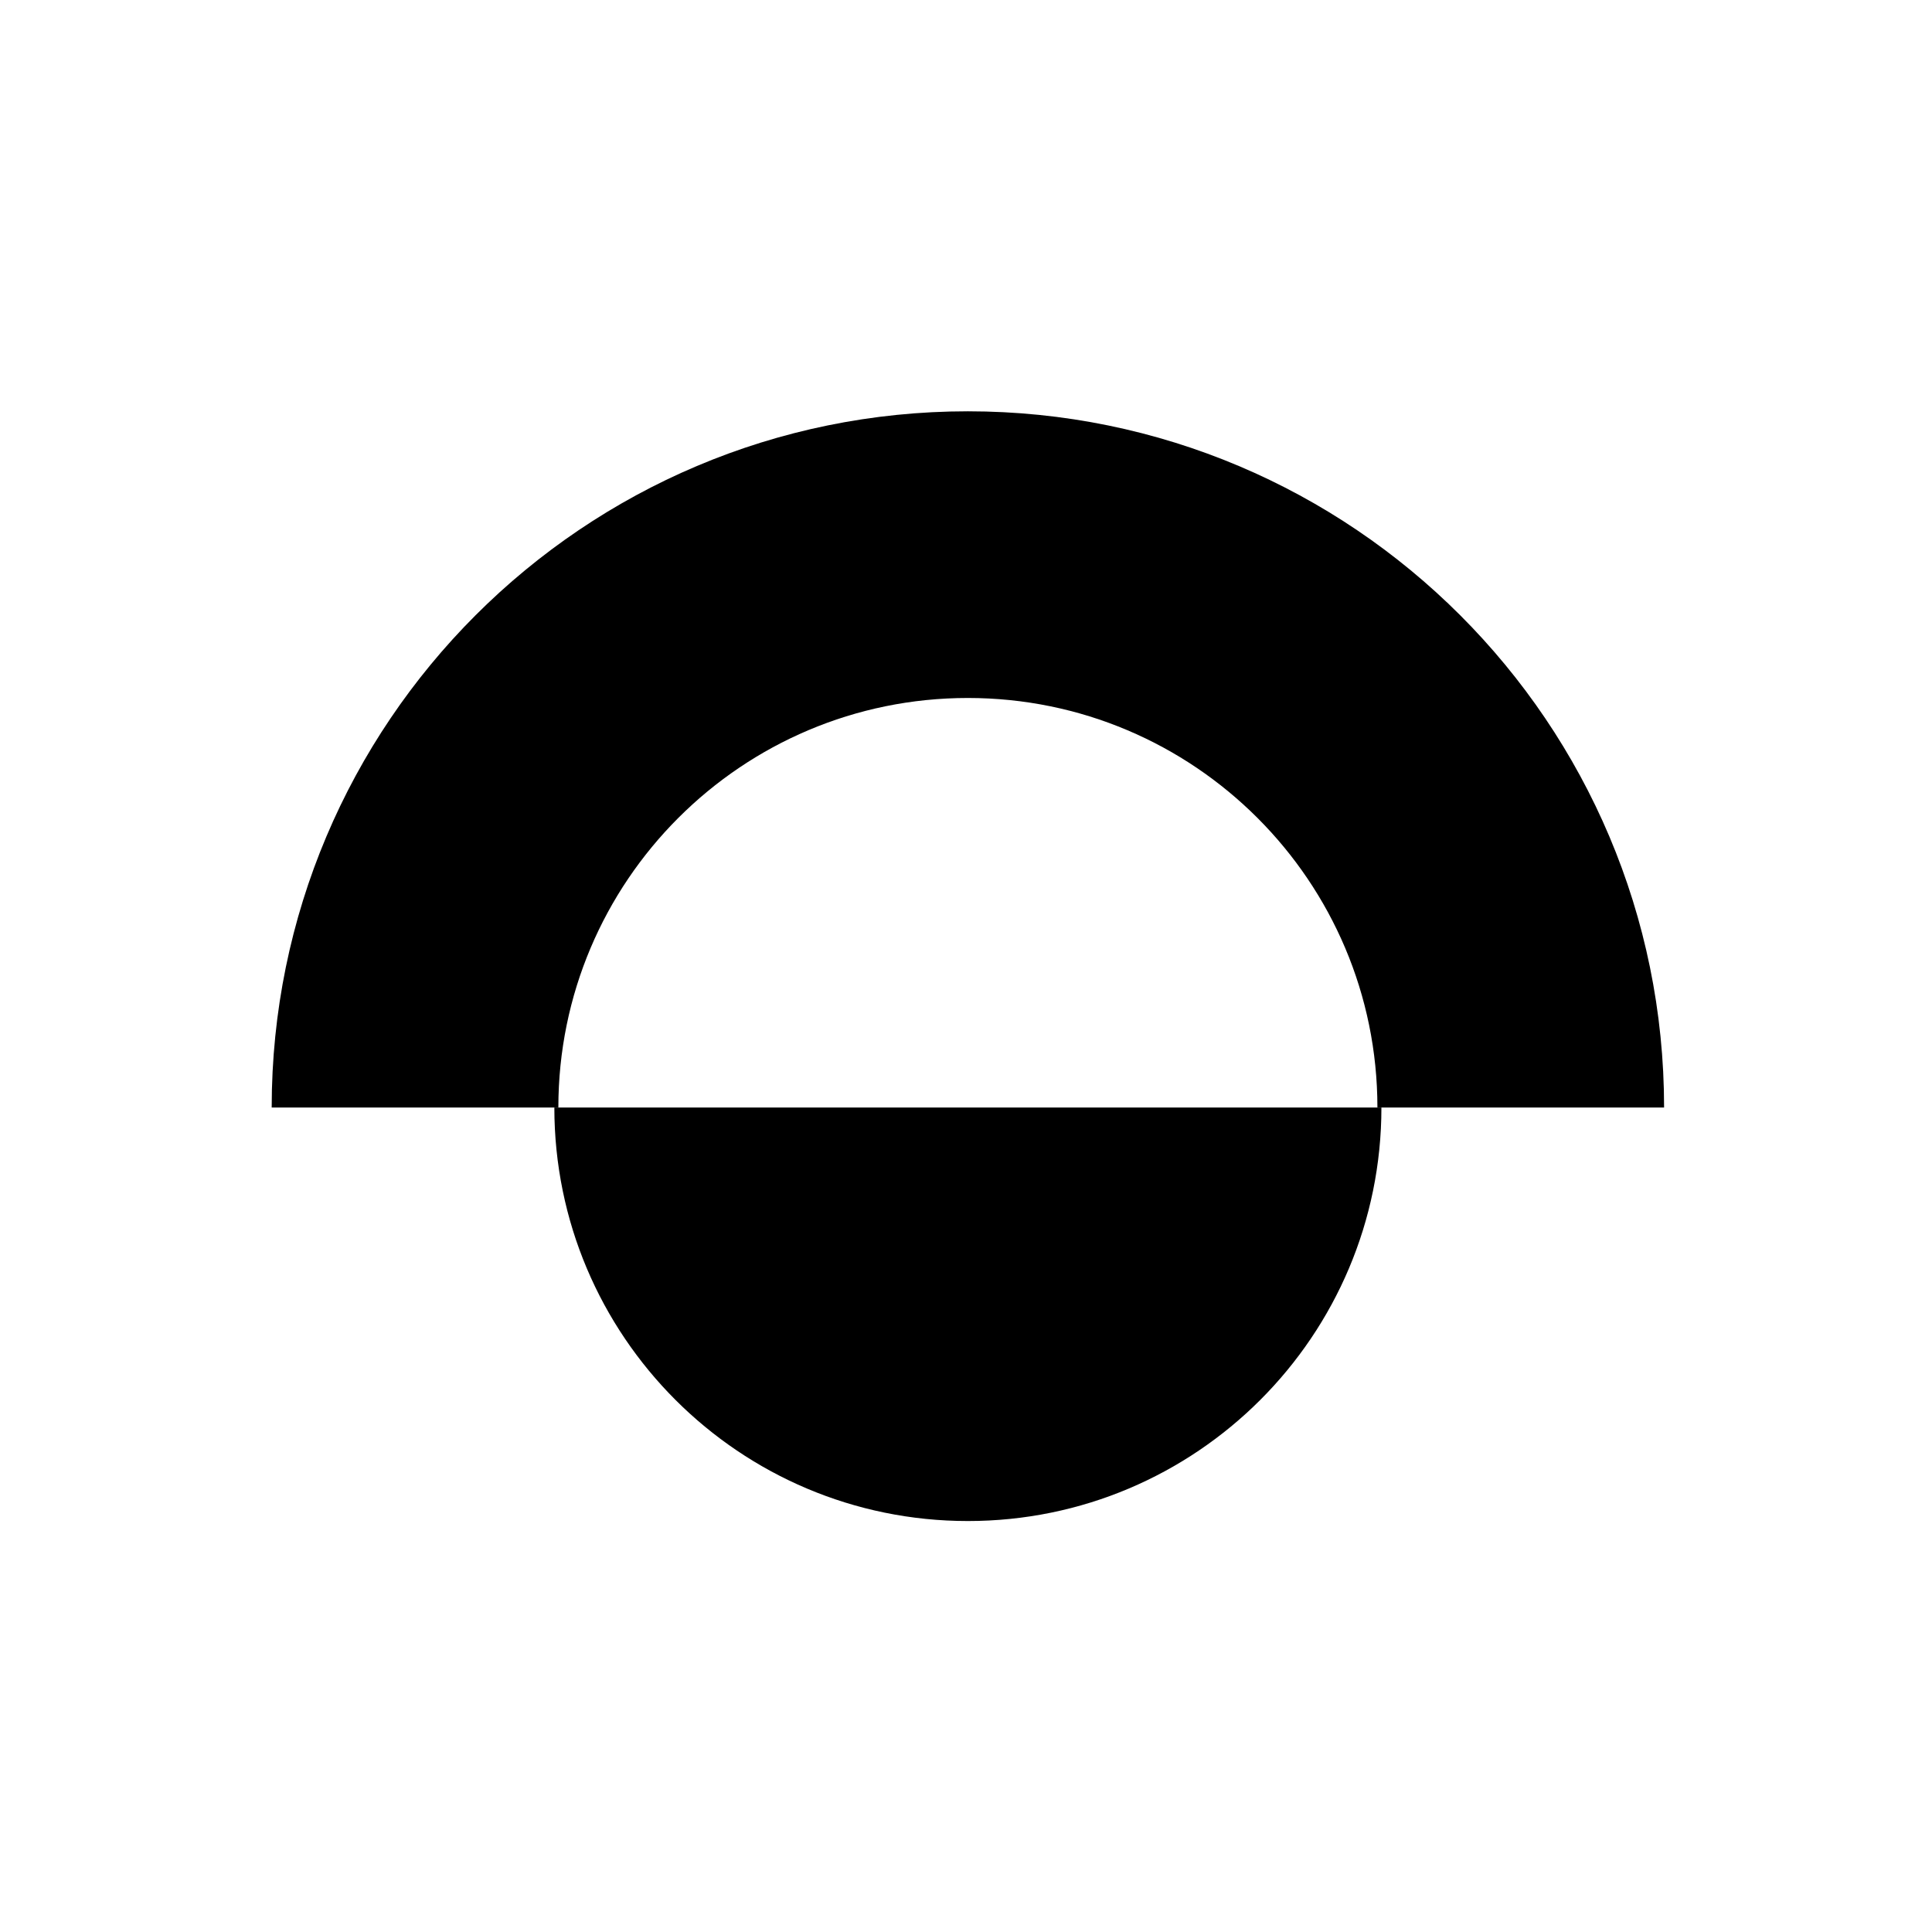 <svg width="512" height="512" viewBox="0 0 512 512" fill="none" xmlns="http://www.w3.org/2000/svg">
<path d="M366.09 293.5C366.09 354.025 317.022 403.09 256.5 403.09C195.977 403.09 146.909 354.025 146.909 293.5L366.09 293.5Z" fill="black"/>
<path d="M147.971 293.5C147.971 233.561 196.561 184.971 256.5 184.971C316.439 184.971 365.029 233.561 365.029 293.5L441 293.5C441 191.604 358.397 109 256.5 109C154.603 109 72 191.604 72 293.5L147.971 293.5Z" fill="black"/>
</svg>